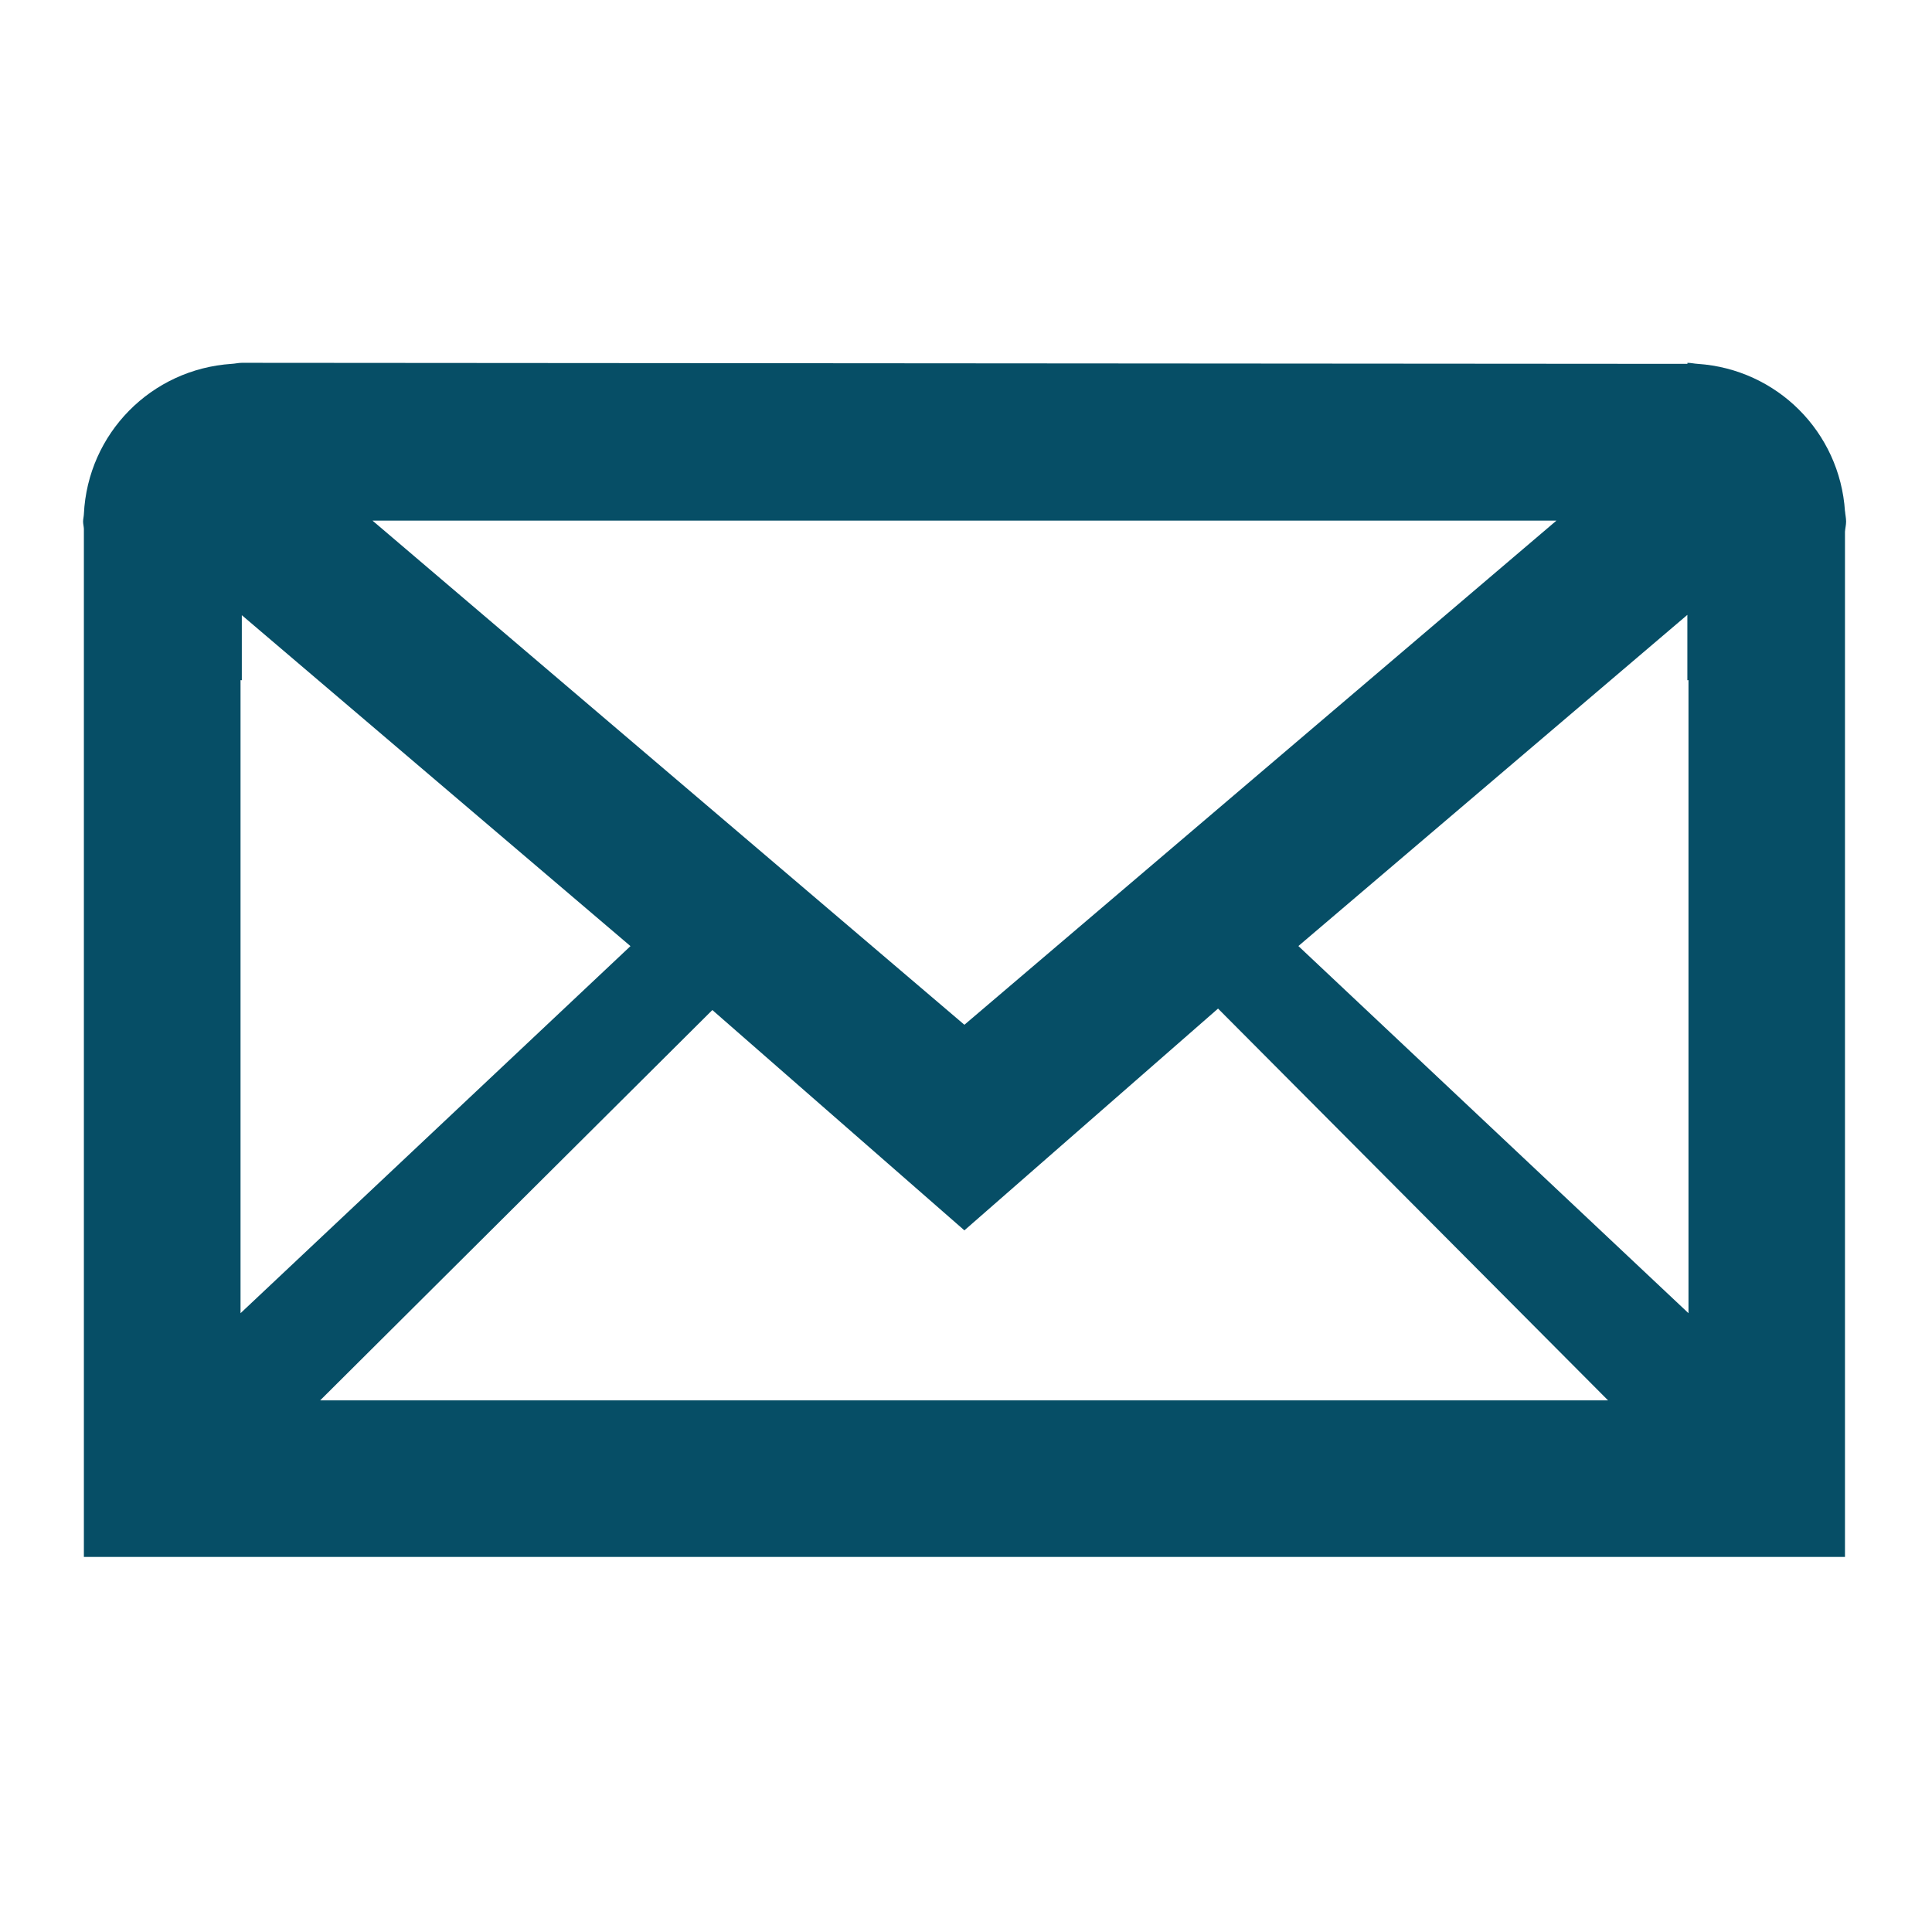 <svg width="24" height="24" viewBox="0 0 24 24" fill="none" xmlns="http://www.w3.org/2000/svg">
<path d="M22.919 6.352C22.855 5.366 22.074 4.586 21.089 4.52C21.046 4.518 21.005 4.507 20.962 4.507V4.52L3.004 4.507C2.961 4.507 2.92 4.518 2.877 4.52C1.879 4.586 1.09 5.384 1.042 6.386C1.041 6.416 1.032 6.448 1.032 6.479C1.032 6.51 1.041 6.54 1.042 6.57V19.341H22.919V6.605C22.922 6.562 22.933 6.522 22.933 6.479C22.933 6.435 22.923 6.395 22.92 6.352H22.919ZM19.335 6.467L11.98 12.73L4.627 6.467H19.335V6.467ZM2.988 8.449C2.993 8.449 2.999 8.45 3.004 8.45V7.642L7.832 11.753L2.988 16.313V8.449V8.449ZM3.978 17.395L8.849 12.547L11.98 15.284L15.131 12.529L19.976 17.396H3.978V17.395ZM20.974 16.312L16.129 11.752L20.961 7.638V8.45C20.966 8.45 20.971 8.449 20.975 8.449V16.313L20.974 16.312Z" fill="#064e66"/>
</svg>
